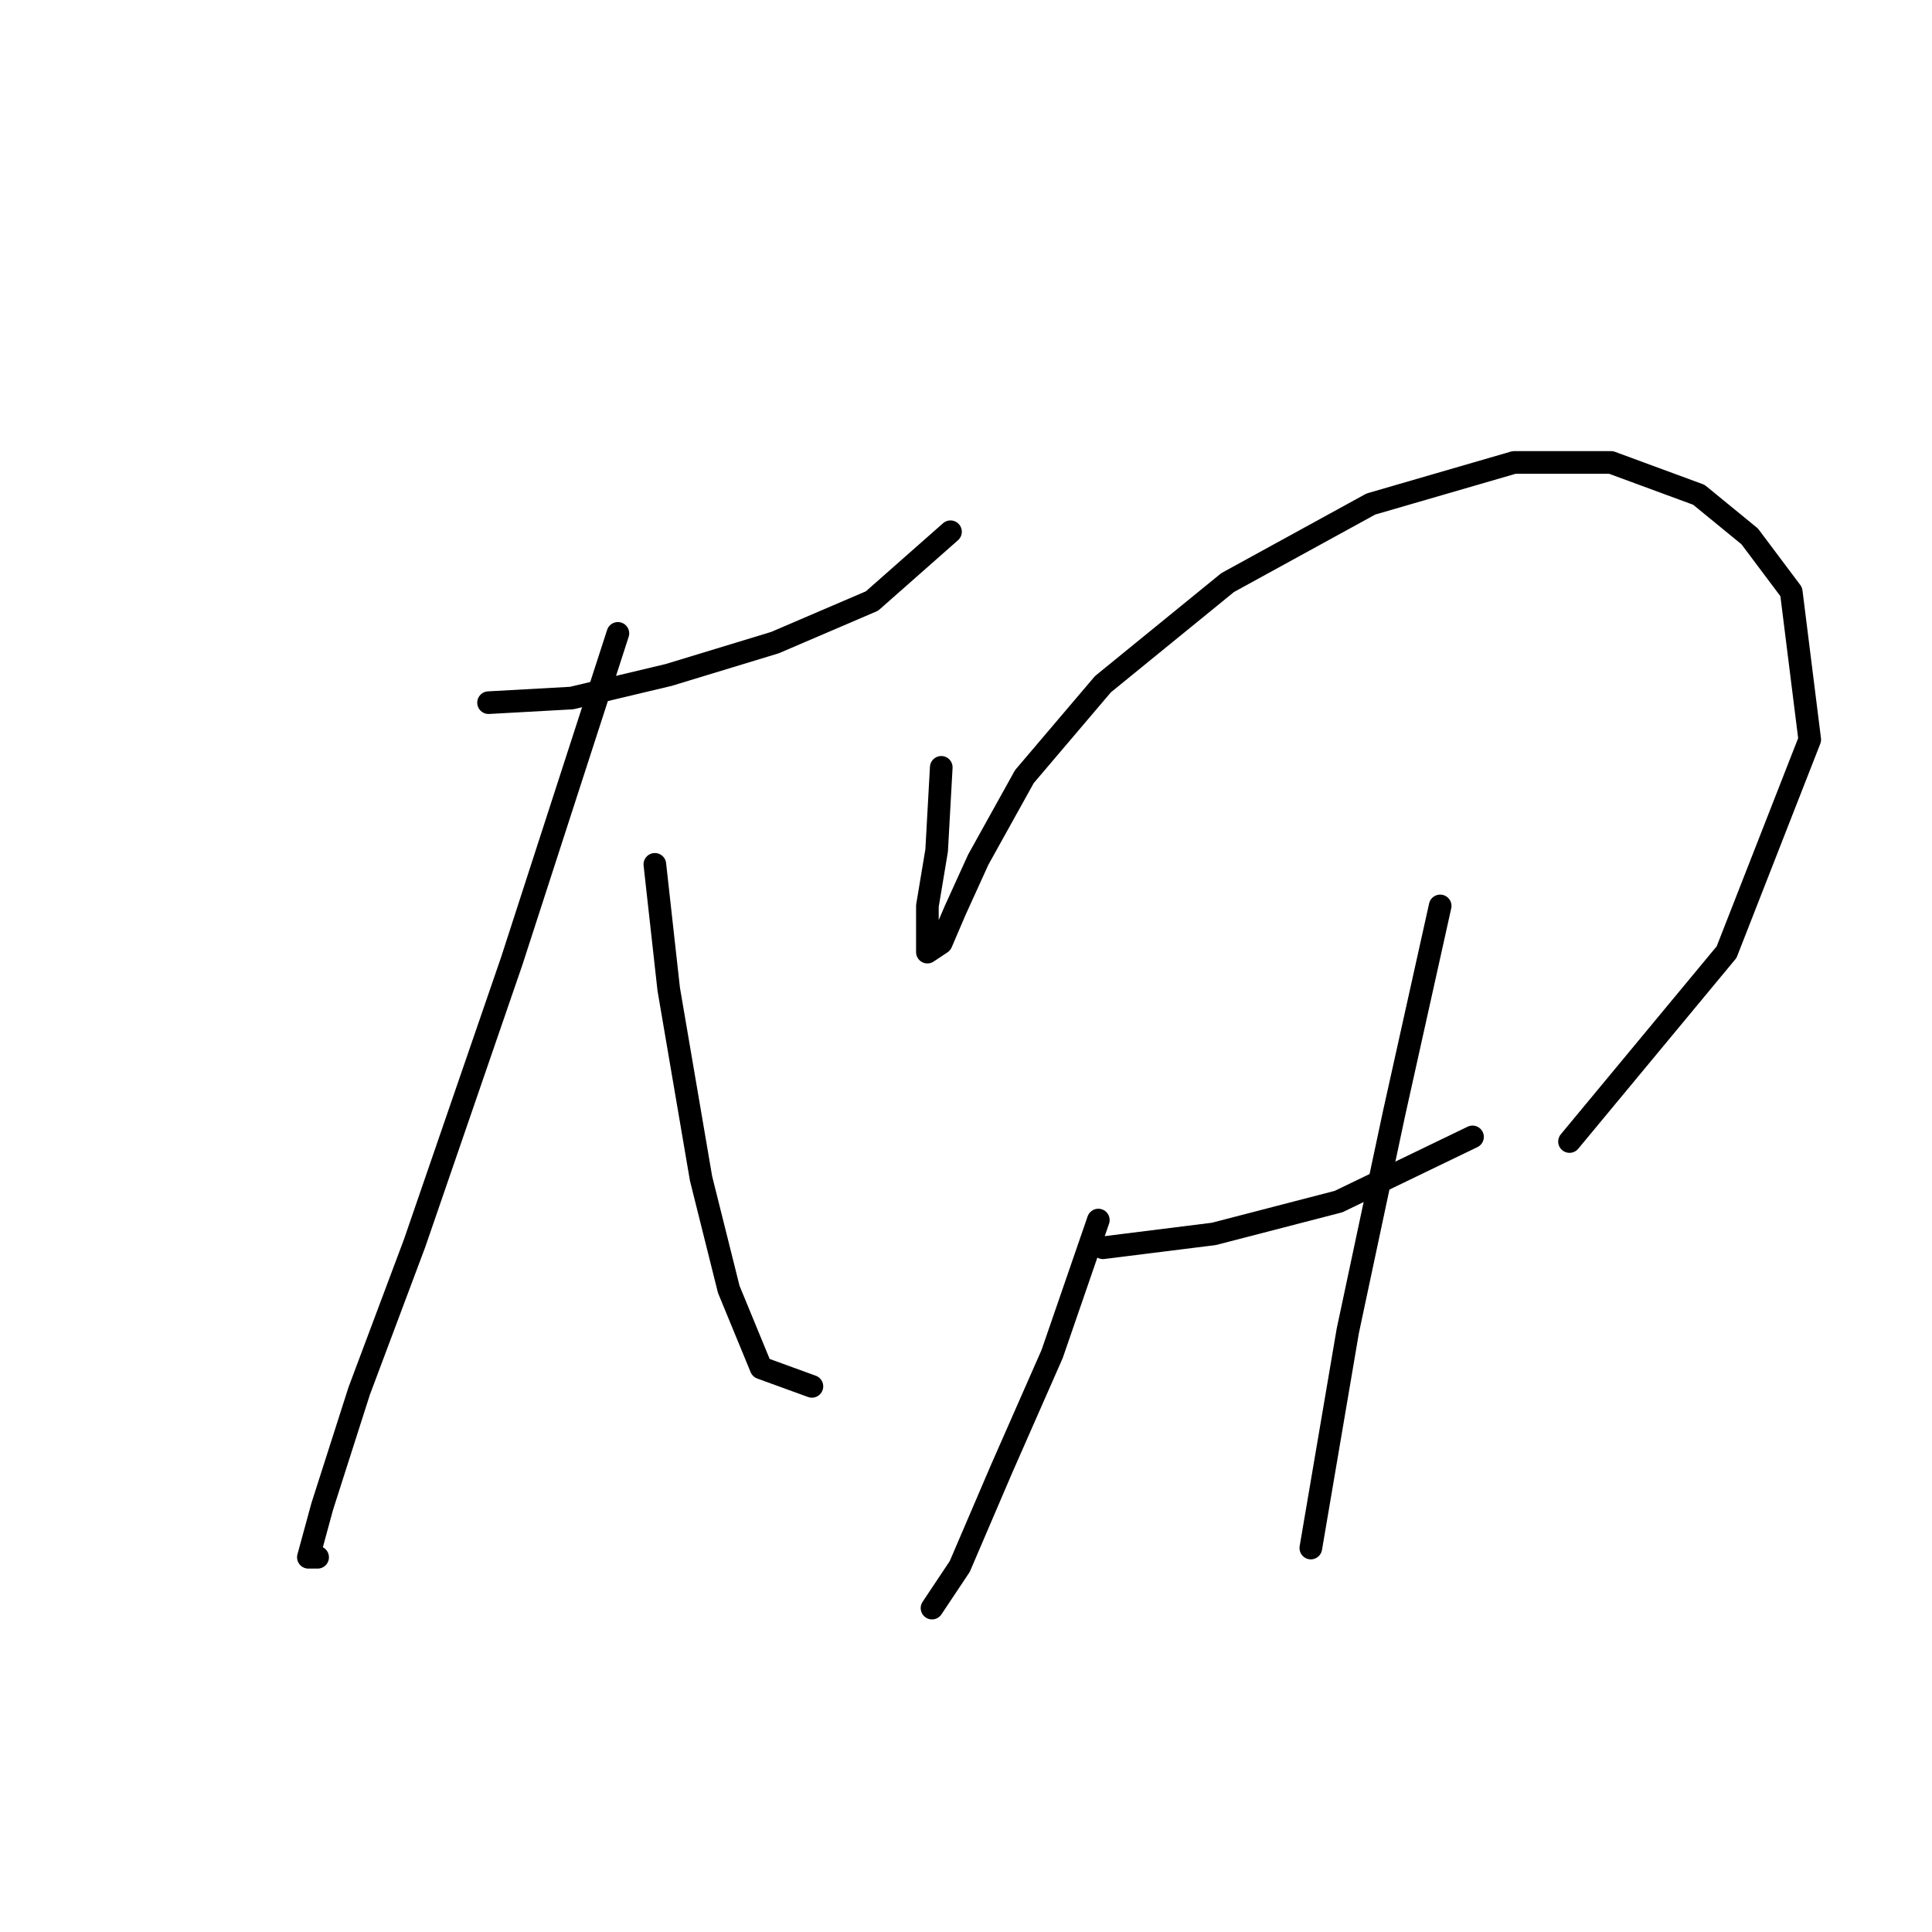 <?xml version="1.0" standalone="no"?>
    <svg width="256" height="256" xmlns="http://www.w3.org/2000/svg" version="1.1">
    <polyline stroke="black" stroke-width="3" stroke-linecap="round" fill="transparent" stroke-linejoin="round" points="64.735 93.107 75.753 92.495 88.607 89.434 102.686 85.149 115.54 79.64 125.946 70.459 125.946 70.459 " />
        <polyline stroke="black" stroke-width="3" stroke-linecap="round" fill="transparent" stroke-linejoin="round" points="81.874 83.925 67.795 127.385 54.941 164.724 47.595 184.312 42.698 199.615 40.862 206.348 42.086 206.348 42.086 206.348 " />
        <polyline stroke="black" stroke-width="3" stroke-linecap="round" fill="transparent" stroke-linejoin="round" points="86.771 114.531 88.607 131.058 92.892 156.155 96.564 170.845 100.849 181.251 107.582 183.7 107.582 183.7 " />
        <polyline stroke="black" stroke-width="3" stroke-linecap="round" fill="transparent" stroke-linejoin="round" points="124.722 101.677 124.11 112.695 122.885 120.04 122.885 124.325 122.885 126.161 124.722 124.937 126.558 120.652 129.619 113.919 135.74 102.901 146.146 90.658 162.673 77.192 181.648 66.786 200.624 61.277 213.478 61.277 225.108 65.562 231.841 71.071 237.35 78.416 239.799 98.004 228.781 126.161 207.969 151.258 207.969 151.258 " />
        <polyline stroke="black" stroke-width="3" stroke-linecap="round" fill="transparent" stroke-linejoin="round" points="146.146 165.336 160.836 163.5 177.363 159.215 195.115 150.646 195.115 150.646 " />
        <polyline stroke="black" stroke-width="3" stroke-linecap="round" fill="transparent" stroke-linejoin="round" points="145.534 161.664 139.412 179.415 132.679 194.718 127.17 207.572 123.497 213.081 123.497 213.081 " />
        <polyline stroke="black" stroke-width="3" stroke-linecap="round" fill="transparent" stroke-linejoin="round" points="190.83 120.04 184.709 147.585 178.588 176.354 173.691 205.124 173.691 205.124 " />
        </svg>